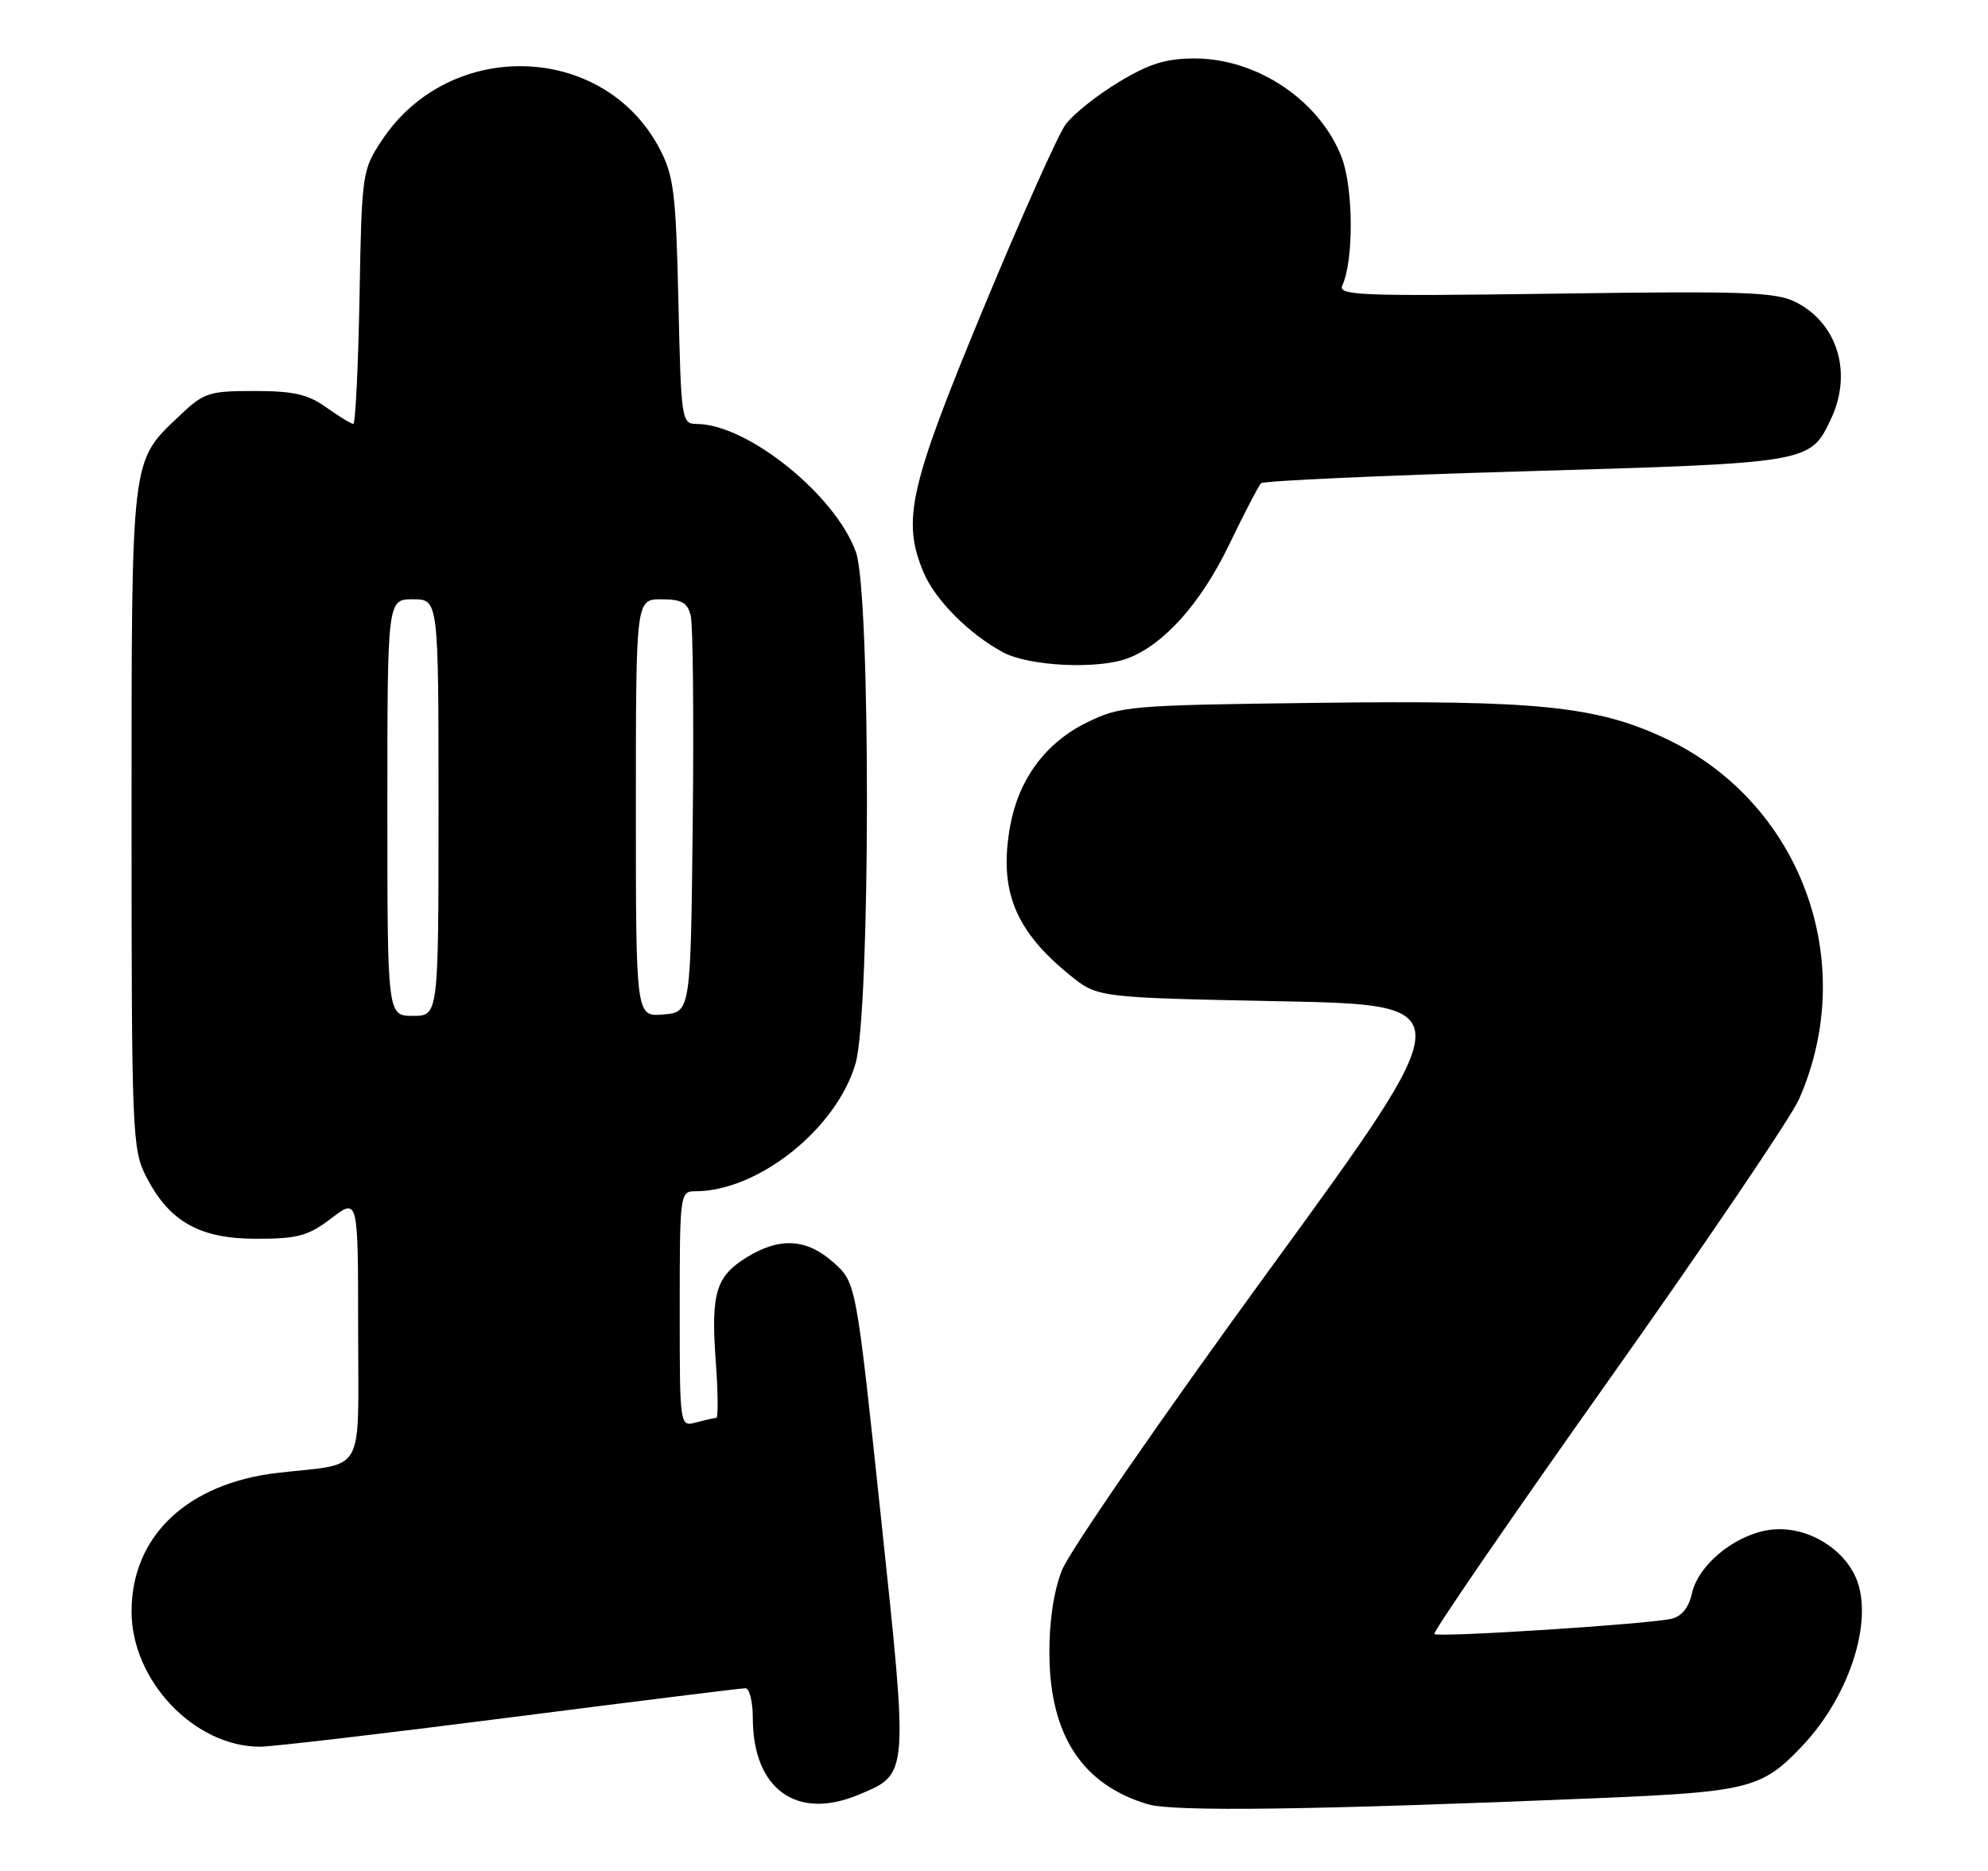 <?xml version="1.0" encoding="UTF-8" standalone="no"?>
<!DOCTYPE svg PUBLIC "-//W3C//DTD SVG 1.1//EN" "http://www.w3.org/Graphics/SVG/1.1/DTD/svg11.dtd" >
<svg xmlns="http://www.w3.org/2000/svg" xmlns:xlink="http://www.w3.org/1999/xlink" version="1.1" viewBox="0 0 272 256">
 <g >
 <path fill="currentColor"
d=" M 218.56 246.04 C 239.35 245.17 241.09 244.72 246.64 238.84 C 253.35 231.72 256.58 220.96 253.69 215.37 C 251.51 211.15 246.26 208.54 241.69 209.40 C 237.01 210.28 232.33 214.24 231.49 218.03 C 231.07 219.96 230.08 221.18 228.67 221.50 C 225.41 222.24 196.75 224.08 196.25 223.58 C 196.01 223.34 206.69 207.79 219.98 189.03 C 233.28 170.26 245.04 152.90 246.13 150.43 C 254.49 131.54 246.33 109.64 227.70 100.96 C 218.36 96.61 210.24 95.79 180.20 96.17 C 154.47 96.49 153.32 96.59 148.68 98.87 C 143.05 101.64 139.37 106.62 138.21 113.03 C 136.63 121.80 138.85 127.33 146.40 133.44 C 150.18 136.50 150.18 136.50 175.13 137.00 C 200.09 137.50 200.09 137.50 173.58 173.88 C 159.00 193.88 146.27 212.33 145.28 214.88 C 144.14 217.84 143.53 222.01 143.58 226.50 C 143.70 237.51 148.11 244.20 157.04 246.87 C 160.53 247.92 179.70 247.66 218.56 246.04 Z  M 117.45 245.58 C 124.36 242.70 124.31 243.22 120.52 207.49 C 117.13 175.50 117.13 175.50 114.05 172.75 C 110.38 169.48 106.75 169.25 102.23 172.00 C 97.94 174.62 97.25 176.92 97.93 186.25 C 98.24 190.51 98.28 194.01 98.00 194.01 C 97.72 194.02 96.49 194.30 95.25 194.63 C 93.00 195.23 93.00 195.23 93.00 179.12 C 93.00 163.33 93.04 163.00 95.13 163.00 C 103.74 163.00 114.48 154.43 117.06 145.50 C 119.10 138.42 119.15 81.34 117.12 75.58 C 114.37 67.79 102.29 58.04 95.35 58.01 C 93.25 58.00 93.19 57.60 92.82 41.25 C 92.48 26.35 92.19 24.04 90.23 20.31 C 82.59 5.82 61.53 5.19 52.26 19.18 C 49.55 23.27 49.49 23.67 49.19 40.67 C 49.01 50.20 48.63 58.00 48.34 58.00 C 48.05 58.00 46.39 56.99 44.65 55.75 C 42.14 53.95 40.15 53.50 34.81 53.50 C 28.52 53.50 27.89 53.71 24.44 57.00 C 17.88 63.25 18.00 62.20 18.00 112.01 C 18.00 154.93 18.09 157.26 19.98 160.96 C 23.14 167.15 27.29 169.50 35.08 169.50 C 40.74 169.50 42.17 169.11 45.33 166.70 C 49.00 163.90 49.00 163.90 49.00 181.87 C 49.00 202.26 50.20 200.12 38.00 201.53 C 25.61 202.97 18.00 210.18 18.00 220.50 C 18.00 229.96 26.59 239.00 35.58 239.00 C 37.21 239.00 52.58 237.20 69.75 235.00 C 86.92 232.80 101.42 231.00 101.98 231.00 C 102.54 231.00 103.00 232.82 103.00 235.05 C 103.00 244.78 108.97 249.13 117.45 245.58 Z  M 154.32 90.07 C 159.24 88.20 164.29 82.55 168.12 74.63 C 170.22 70.28 172.21 66.45 172.54 66.12 C 172.87 65.79 189.20 65.05 208.82 64.48 C 247.70 63.34 247.66 63.35 250.50 57.36 C 253.47 51.10 251.47 44.33 245.80 41.39 C 243.01 39.95 239.02 39.81 212.78 40.18 C 186.11 40.55 183.02 40.43 183.66 39.05 C 185.23 35.67 185.18 25.77 183.58 21.56 C 180.61 13.79 172.03 8.00 163.47 8.00 C 159.53 8.00 157.22 8.72 153.04 11.25 C 150.08 13.04 146.82 15.64 145.79 17.04 C 144.76 18.44 139.67 29.85 134.46 42.41 C 124.39 66.71 123.38 71.19 126.36 78.31 C 127.93 82.07 132.56 86.73 137.23 89.25 C 140.79 91.17 150.23 91.62 154.32 90.07 Z  M 53.00 110.50 C 53.00 82.00 53.00 82.00 56.50 82.00 C 60.00 82.00 60.00 82.00 60.00 110.50 C 60.00 139.00 60.00 139.00 56.50 139.00 C 53.00 139.00 53.00 139.00 53.00 110.50 Z  M 87.00 110.56 C 87.00 82.00 87.00 82.00 90.48 82.00 C 93.26 82.00 94.07 82.45 94.51 84.25 C 94.81 85.49 94.94 98.20 94.78 112.50 C 94.50 138.50 94.50 138.50 90.75 138.81 C 87.00 139.12 87.00 139.12 87.00 110.56 Z "/>
</g>
</svg>